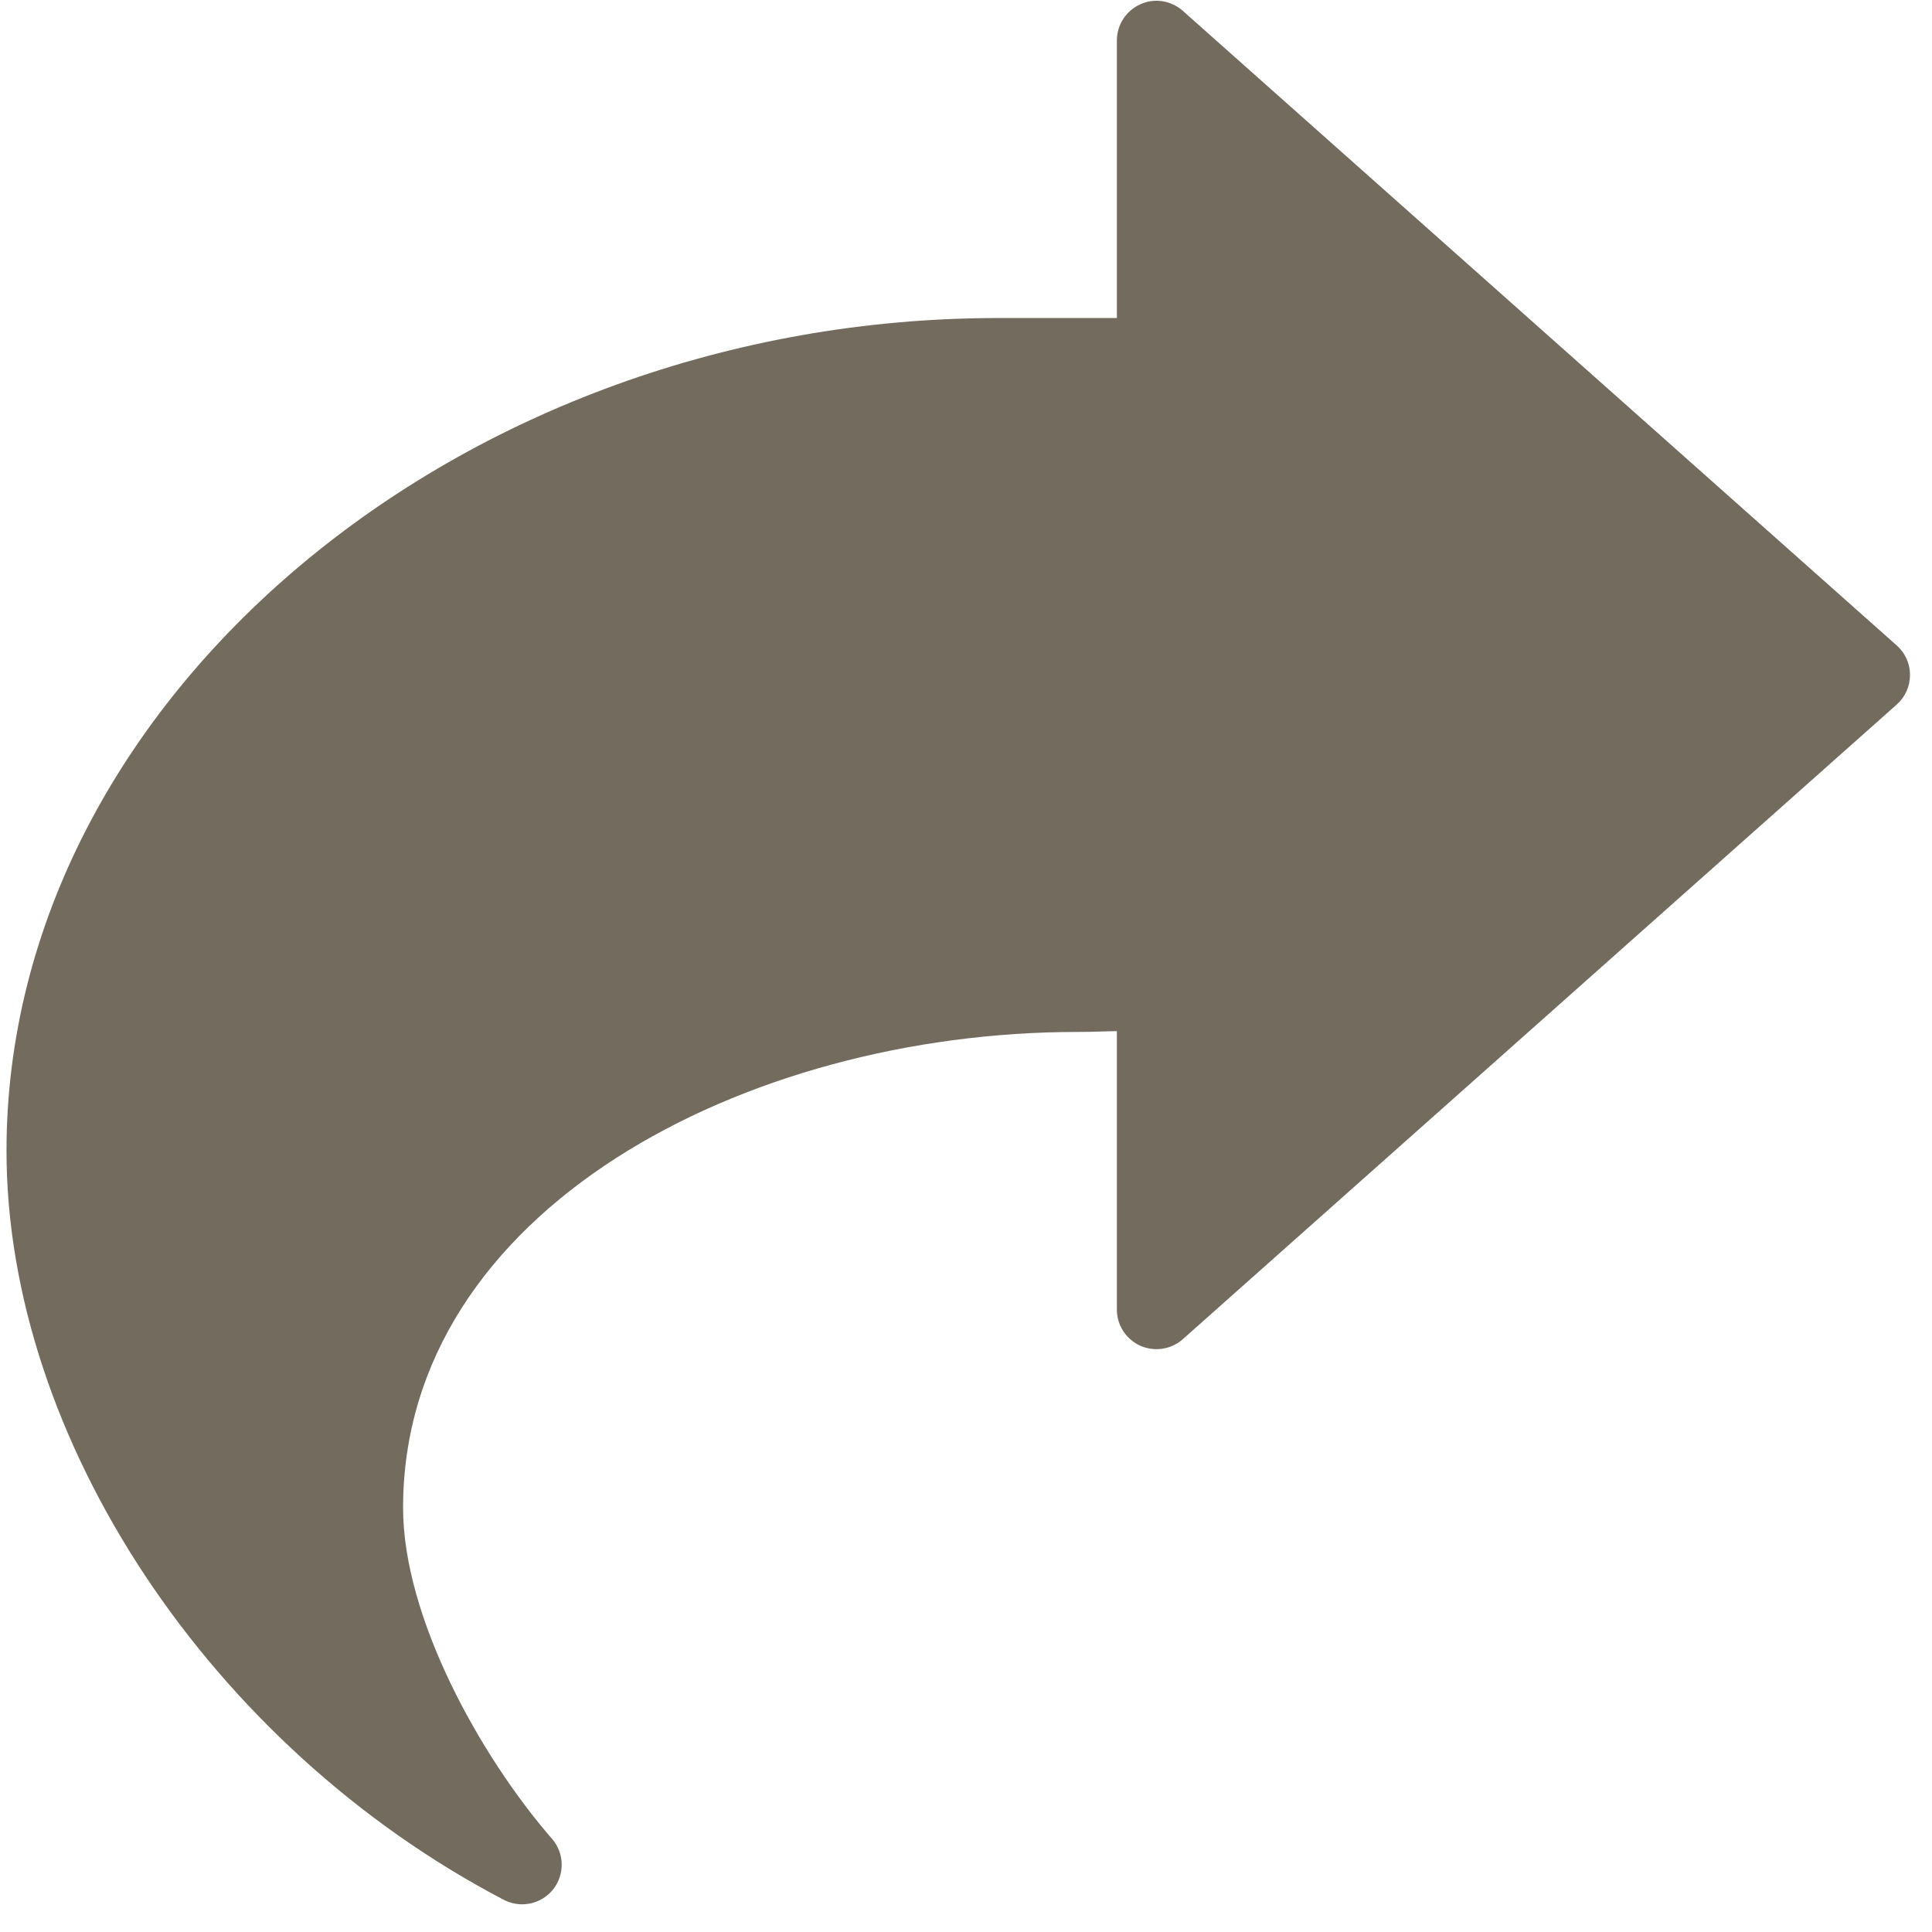 <svg width="44" height="44" viewBox="0 0 44 44" fill="none" xmlns="http://www.w3.org/2000/svg">
<path d="M22.727 7.243H25.436V0.921C25.436 0.565 25.646 0.244 25.969 0.098C26.292 -0.051 26.672 0.011 26.939 0.248L43.195 14.698C43.389 14.868 43.499 15.113 43.499 15.371C43.499 15.63 43.389 15.876 43.195 16.047L26.939 30.498C26.673 30.734 26.292 30.792 25.969 30.648C25.644 30.501 25.436 30.18 25.436 29.824V23.484L25.173 23.489C24.959 23.497 24.746 23.502 24.533 23.502C16.986 23.502 9.18 27.555 9.18 34.34C9.18 36.838 10.938 39.997 12.57 41.876C12.856 42.203 12.867 42.687 12.598 43.028C12.422 43.25 12.159 43.369 11.889 43.369C11.748 43.369 11.604 43.335 11.472 43.266C4.805 39.782 0.148 32.769 0.148 26.209C0.148 15.93 10.487 7.243 22.727 7.243L22.727 7.243Z" fill="#746B5F"/>
</svg>